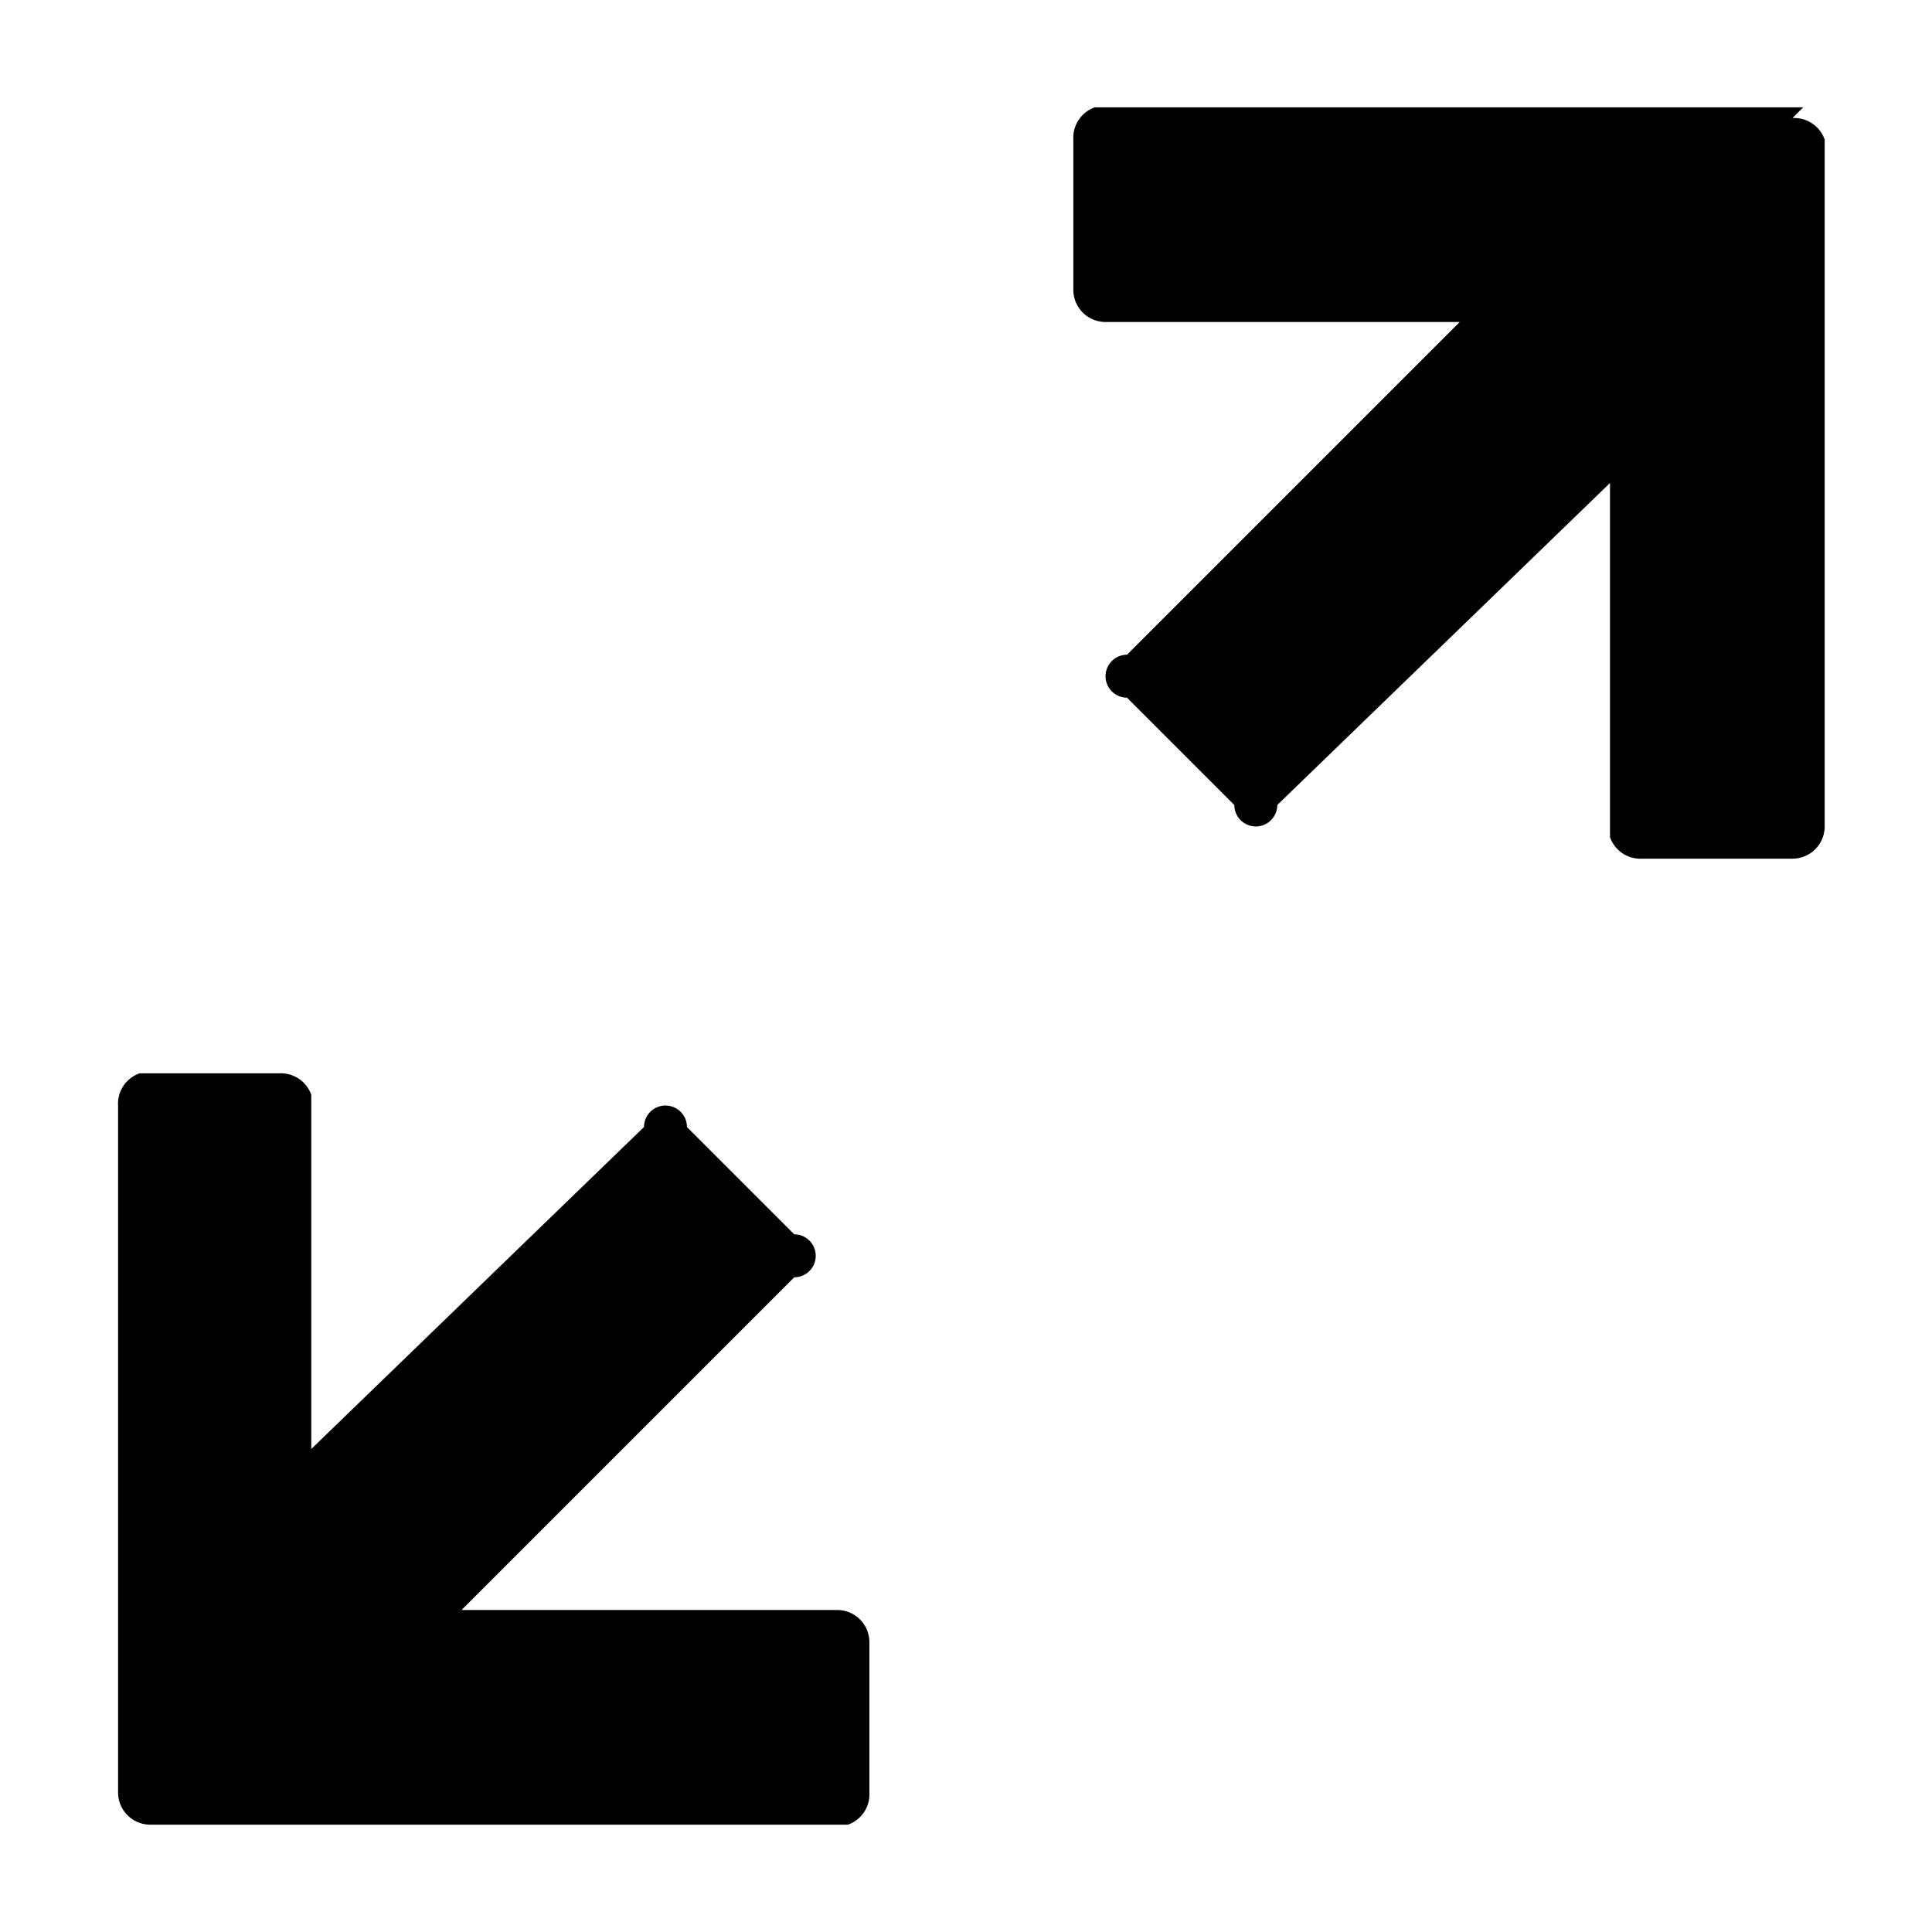<svg xmlns="http://www.w3.org/2000/svg" viewBox="0 0 18 18">
  <path d="M16.8 1h-6.6a.3.3 0 0 0-.2.3v1.4a.3.3 0 0 0 .3.3h3.3l-3.1 3.1a.2.2 0 0 0 0 .4l1 1a.2.2 0 0 0 .4 0l3.1-3v3.3a.3.3 0 0 0 .3.2h1.4a.3.3 0 0 0 .3-.3V1.3a.3.3 0 0 0-.3-.2Zm-9 14H4.3l3.1-3.1a.2.2 0 0 0 0-.4l-1-1a.2.2 0 0 0-.4 0l-3.1 3v-3.3a.3.3 0 0 0-.3-.2H1.3a.3.3 0 0 0-.2.3v6.4a.3.3 0 0 0 .3.3h6.5a.3.3 0 0 0 .2-.3v-1.4a.3.3 0 0 0-.3-.3Z" data-name="maximize"/>
</svg>
